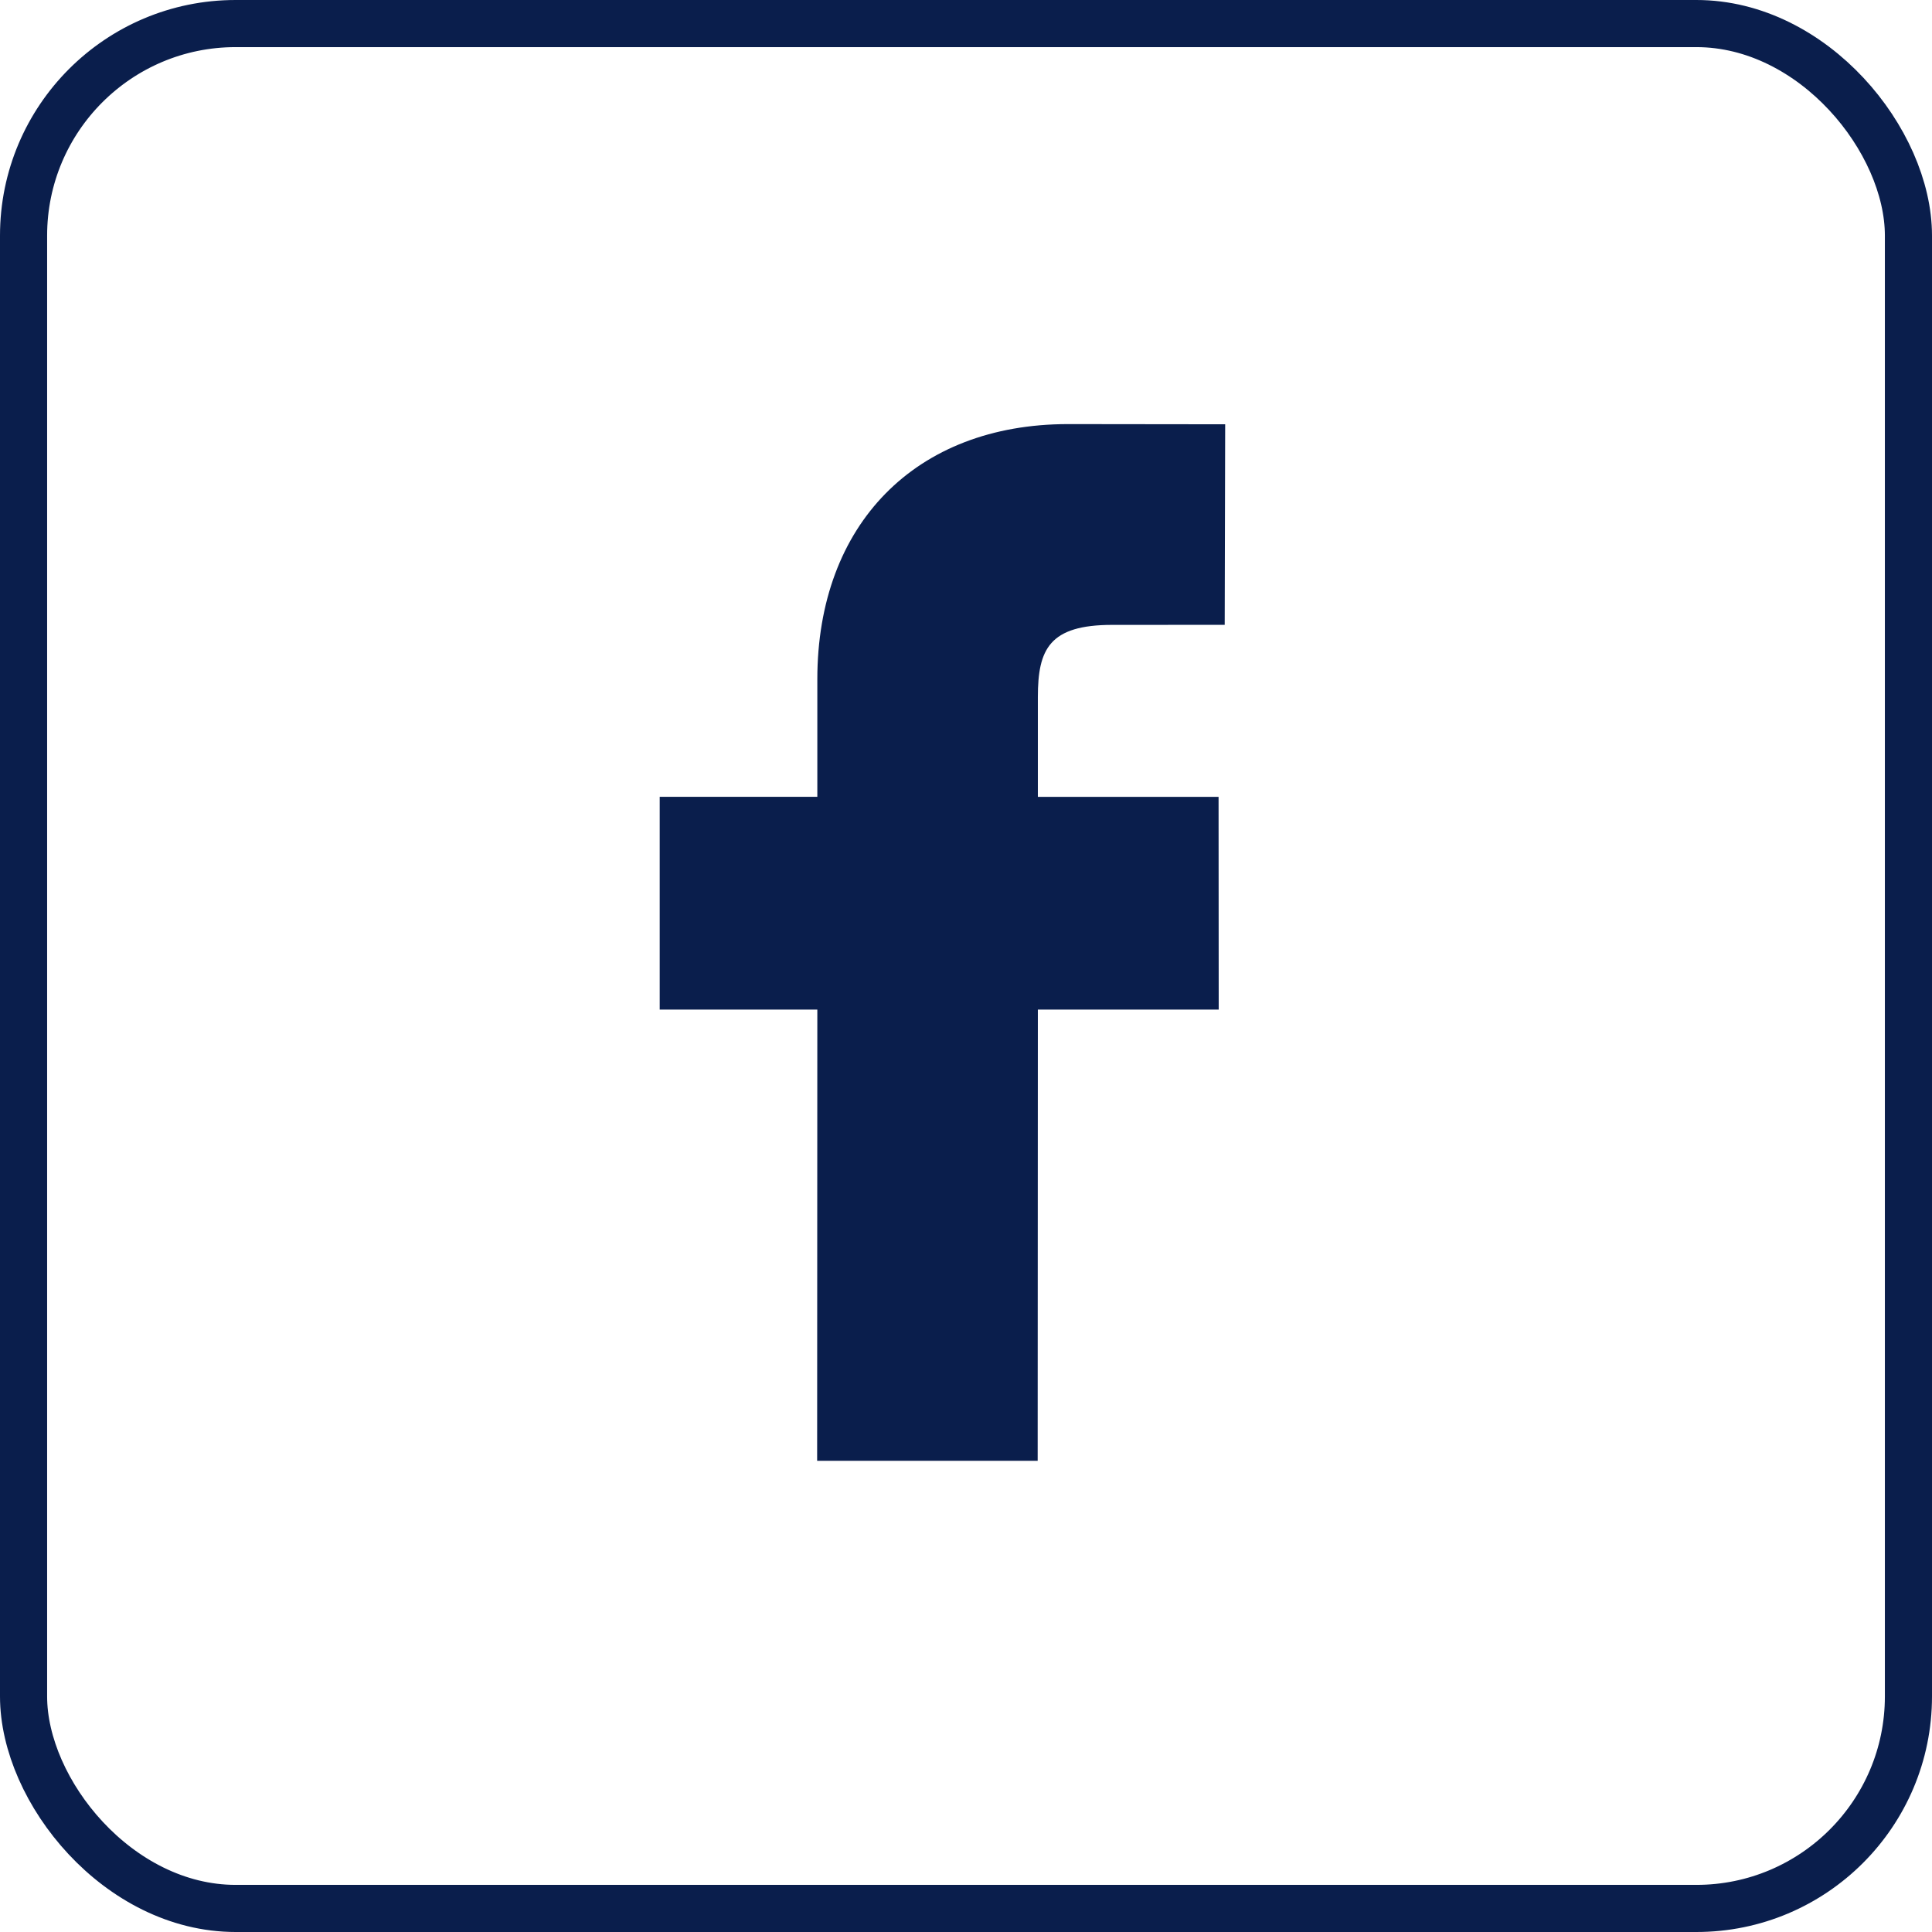 <svg width="41" height="41" viewBox="0 0 41 41" fill="none" xmlns="http://www.w3.org/2000/svg">
<rect x="0.5" y="0.5" width="40" height="40" rx="4.5" stroke="#0A1E4C"/>
<path d="M26 9.004L22.666 9C19.433 9 17.345 11.124 17.345 14.415V16.91H14V21.425H17.345L17.341 31H22.021L22.025 21.425H25.863L25.86 16.911H22.025V14.794C22.025 13.776 22.268 13.261 23.604 13.261L25.99 13.26L26 9.004Z" fill="#0A1E4C"/>
</svg>
